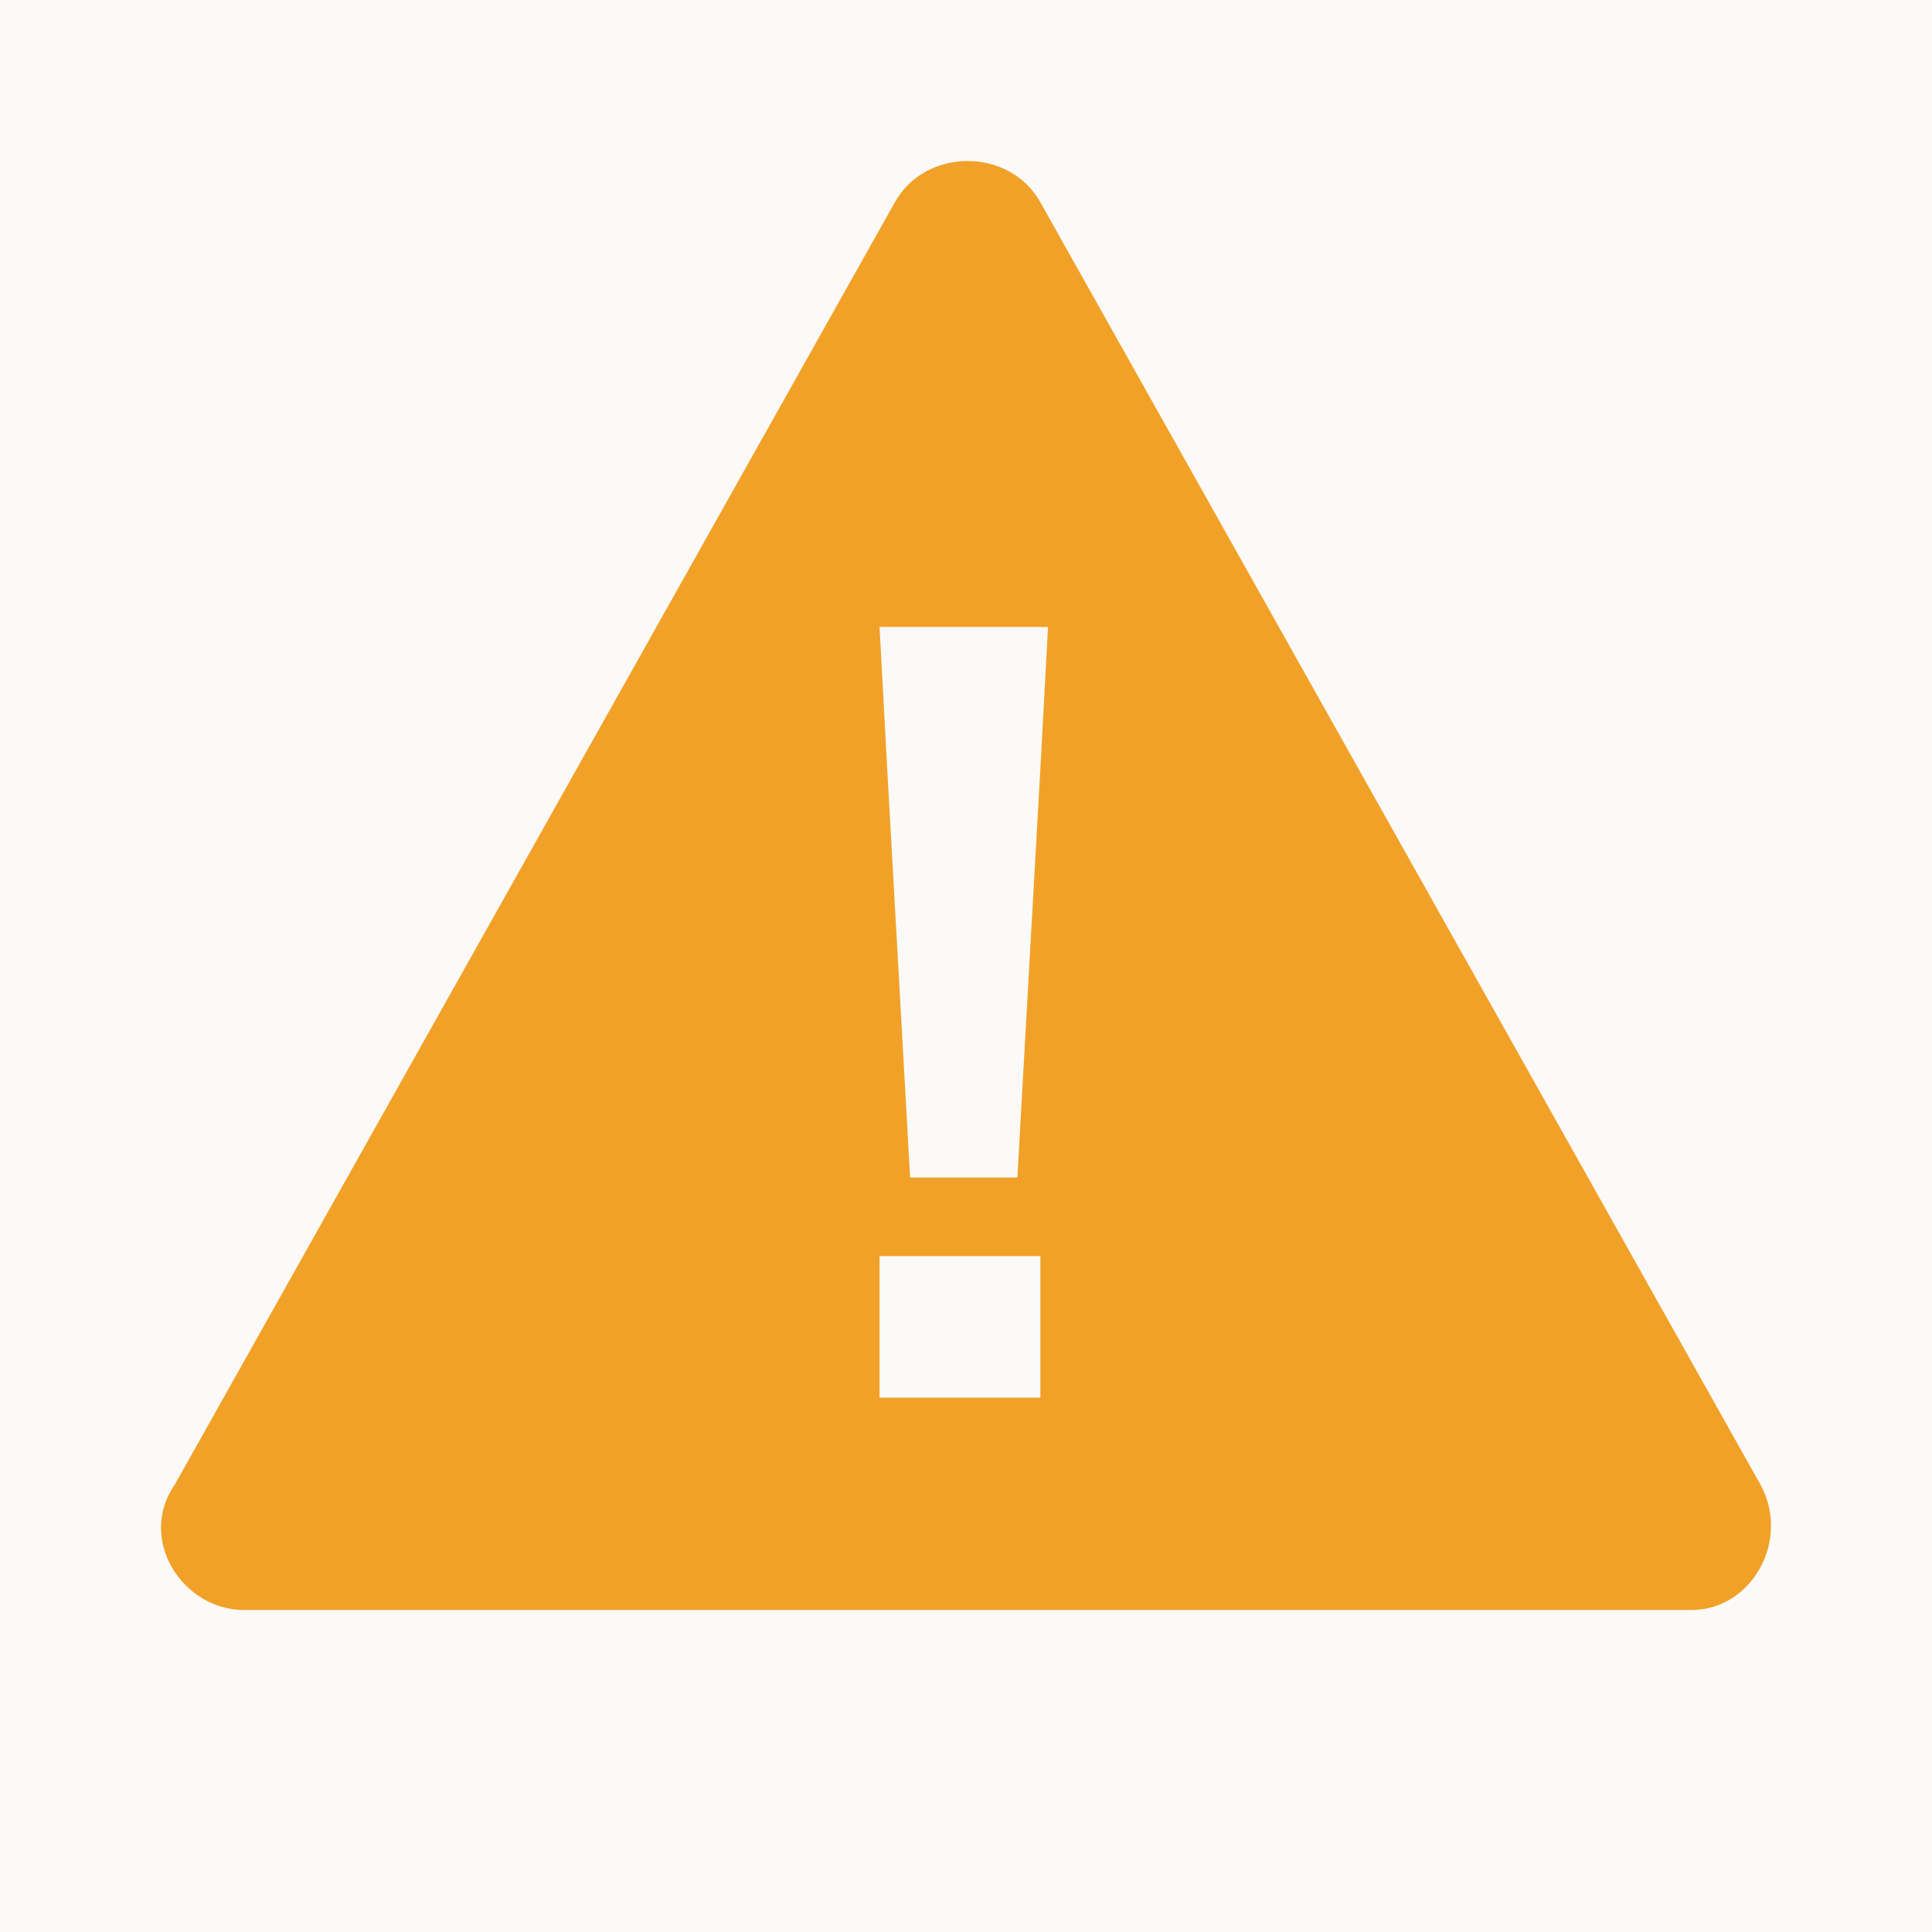 <svg width="24" height="24" viewBox="0 0 24 24" fill="none" preserveAspectRatio="none" xmlns="http://www.w3.org/2000/svg">
<rect width="24" height="24" fill="#FBFAF8"/>
<path d="M12.924 2.513C12.543 1.829 11.497 1.829 11.116 2.513L2.174 18.437C1.698 19.121 2.269 20 3.03 20H21.01C21.771 20 22.247 19.121 21.866 18.437L12.924 2.513ZM12.638 14.627H11.306L11.021 9.547L10.926 7.788H13.019L12.924 9.547L12.638 14.627ZM12.924 17.362H10.926V15.604H12.924V17.362Z" fill="#F2A128"/>
</svg>
